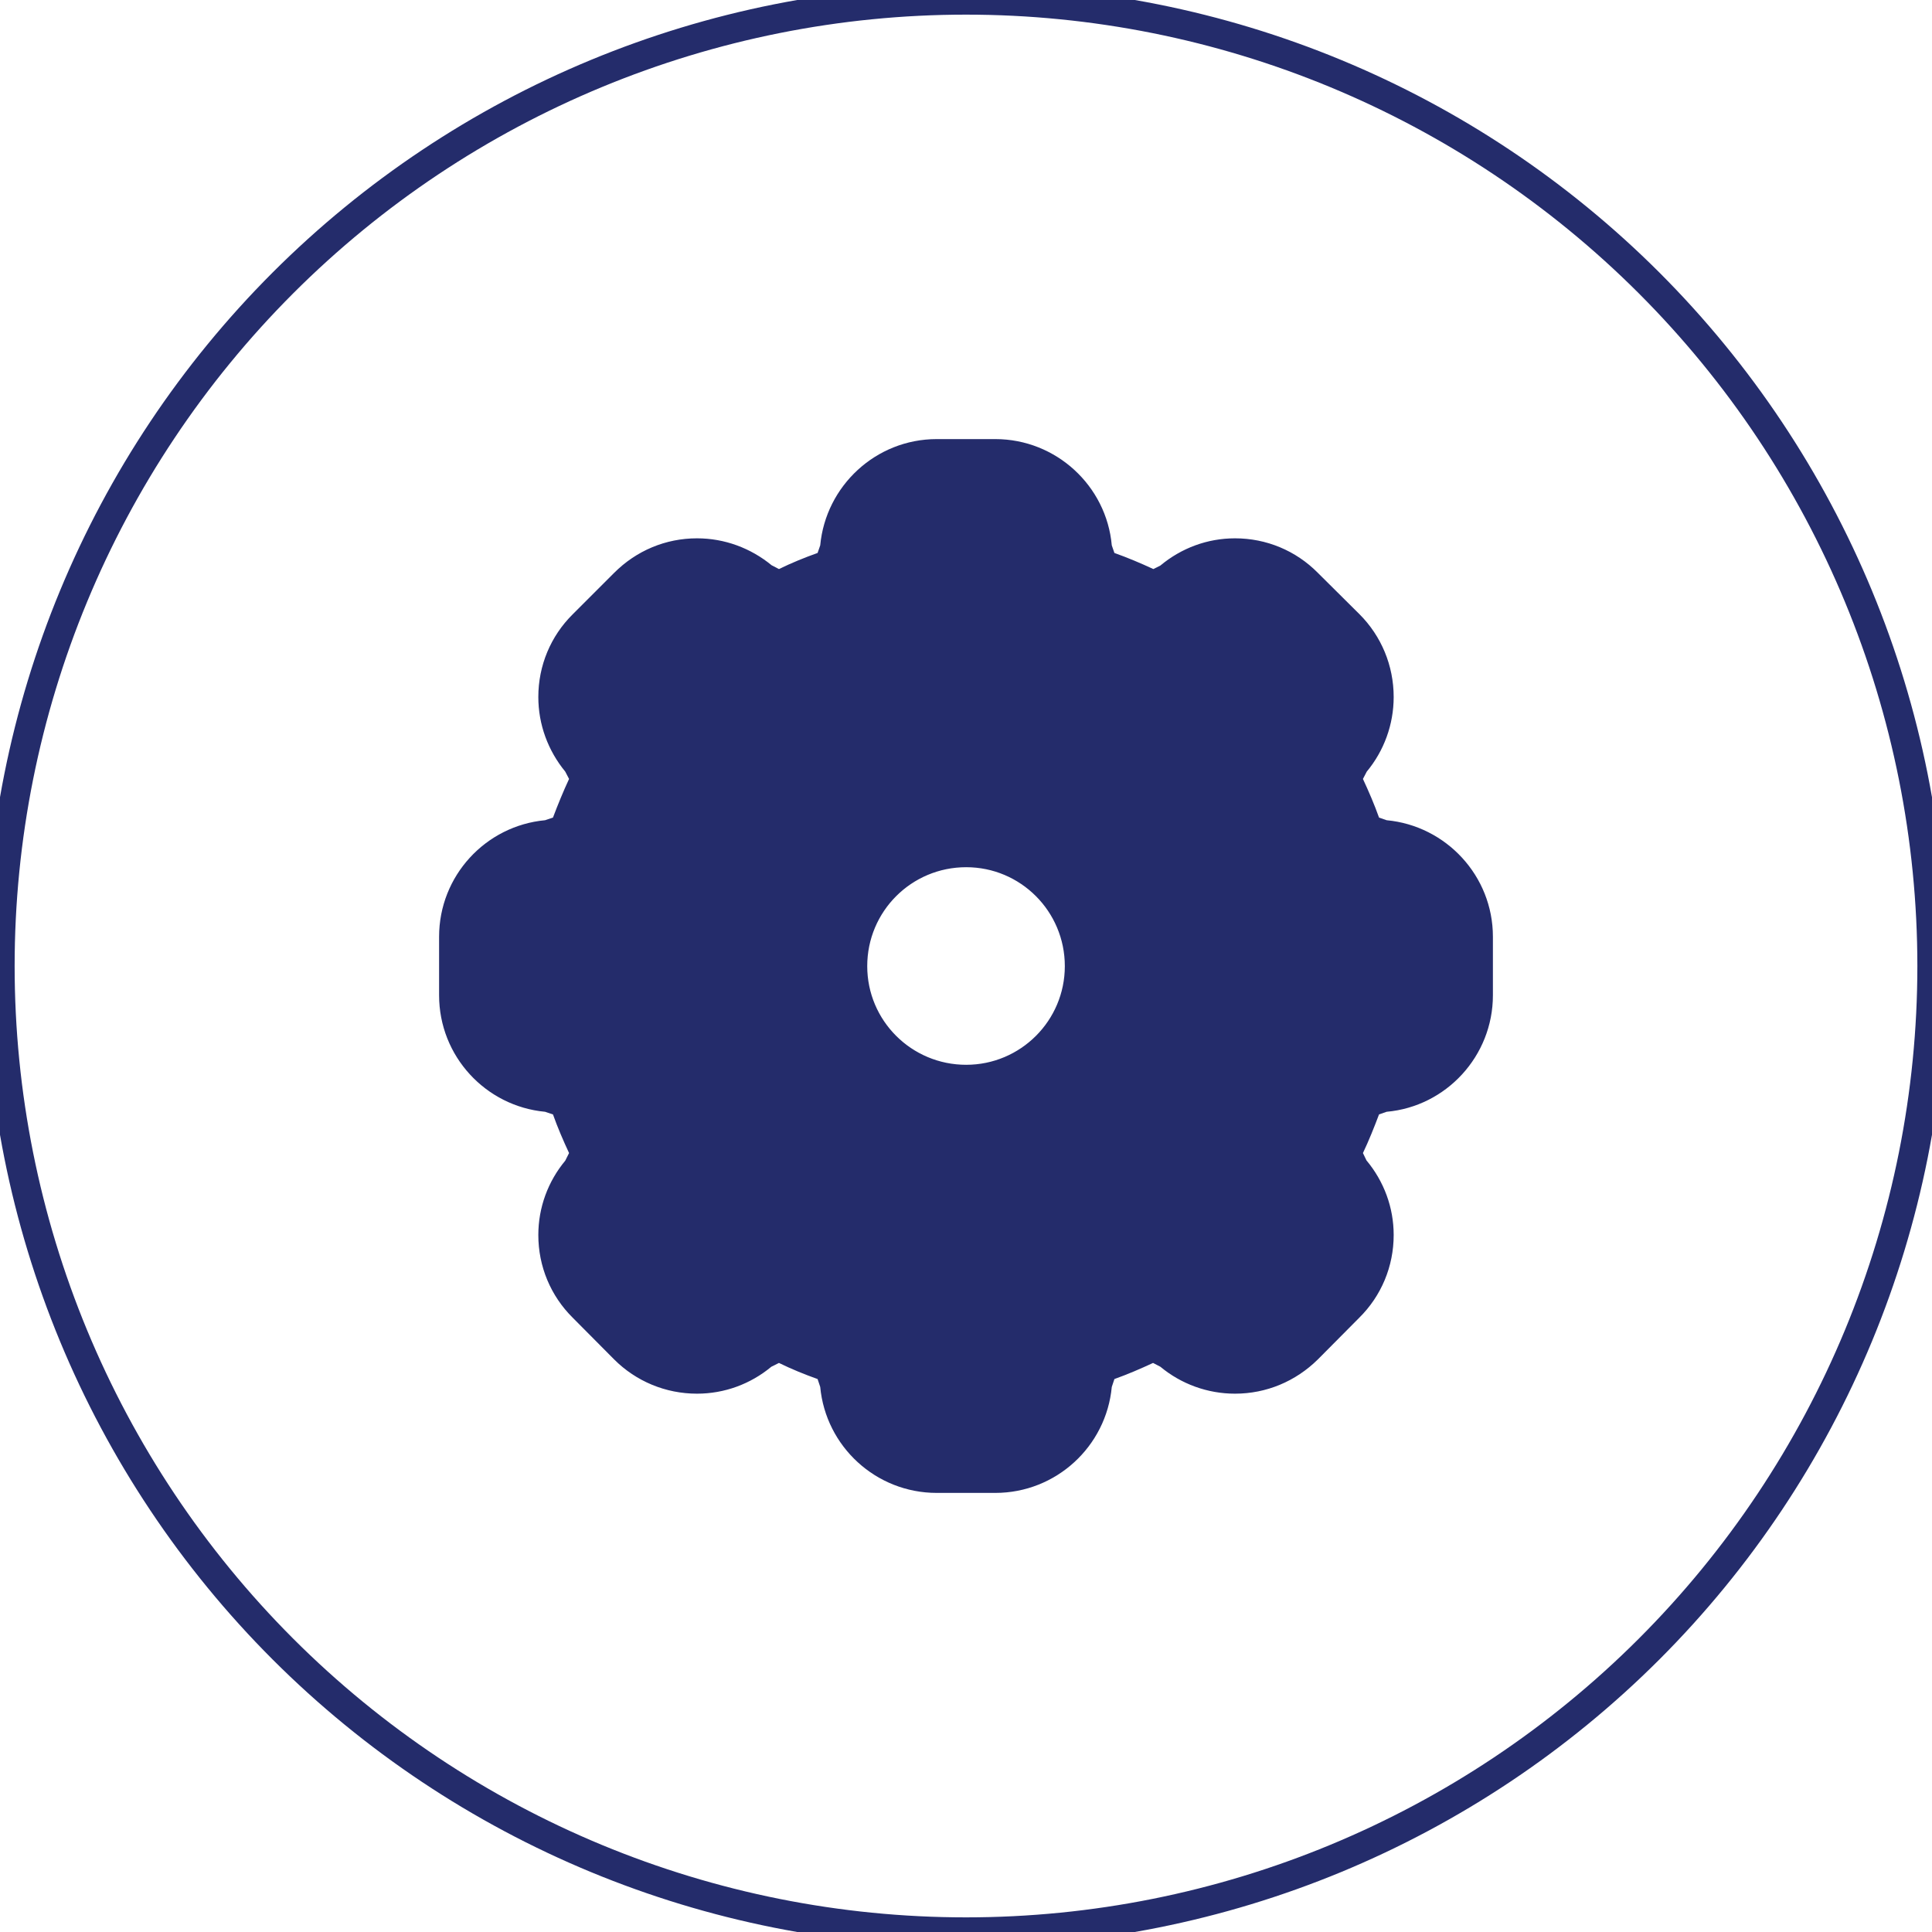 <svg xmlns="http://www.w3.org/2000/svg" xmlns:xlink="http://www.w3.org/1999/xlink" width="66" height="66" viewBox="0 0 66 66" fill="none"><g opacity="1" transform="translate(0 0)  rotate(0 33 33)"><path  id="矩形 1" style="stroke:#242C6B; stroke-width:1; stroke-opacity:1; stroke-dasharray:0 0" transform="translate(0 0)  rotate(0 33 33)" d="M2.0206672185931327e-15,33C0,41.752 3.477,50.146 9.665,56.335C15.854,62.523 24.248,66 33,66L33,66C41.752,66 50.146,62.523 56.335,56.335C62.523,50.146 66,41.752 66,33L66,33C66,24.248 62.523,15.854 56.335,9.665C50.146,3.477 41.752,-1.4210854715202004e-14 33,-7.105427357601002e-15L33,0C24.248,-7.105427357601002e-15 15.854,3.477 9.665,9.665C3.477,15.854 -7.105427357601002e-15,24.248 -7.105427357601002e-15,33Z " /><g opacity="1" transform="translate(15 15)  rotate(0 18 18)"><path id="分组 2" style="fill:#242C6B" transform="translate(0 0)  rotate(0 18 18)" opacity="1" d="M31.56 11.61C31.76 12.04 31.95 12.48 32.11 12.93L32.37 13.02C34.4 13.21 36 14.92 36 17L36 19C36 21.08 34.4 22.8 32.37 22.98L32.11 23.07C31.94 23.52 31.76 23.97 31.56 24.39L31.68 24.64C32.28 25.36 32.61 26.25 32.61 27.19C32.61 28.26 32.19 29.27 31.43 30.02L30.02 31.44C29.26 32.19 28.26 32.61 27.19 32.61C26.25 32.61 25.35 32.28 24.64 31.69L24.39 31.56C23.96 31.76 23.52 31.95 23.07 32.11L22.98 32.38C22.79 34.41 21.08 36 19 36L17 36C14.92 36 13.21 34.41 13.02 32.38L12.93 32.11C12.48 31.95 12.04 31.77 11.61 31.56L11.35 31.69C10.64 32.28 9.75 32.61 8.81 32.61C7.74 32.61 6.73 32.19 5.98 31.44L4.57 30.02C3.81 29.27 3.39 28.26 3.39 27.19C3.39 26.25 3.72 25.36 4.31 24.65L4.44 24.39C4.24 23.96 4.05 23.52 3.89 23.07L3.62 22.98C1.59 22.79 0 21.08 0 19L0 17C0 14.92 1.59 13.21 3.62 13.02L3.89 12.93C4.06 12.48 4.24 12.04 4.44 11.61L4.31 11.36C3.72 10.64 3.39 9.75 3.39 8.81C3.39 7.74 3.81 6.73 4.57 5.98L5.98 4.57C6.74 3.81 7.74 3.39 8.81 3.39C9.75 3.39 10.64 3.72 11.36 4.31L11.61 4.44C12.04 4.23 12.48 4.05 12.93 3.89L13.02 3.63C13.21 1.6 14.92 0 17 0L19 0C21.08 0 22.8 1.6 22.98 3.63L23.07 3.89C23.52 4.05 23.97 4.24 24.4 4.44L24.64 4.32C25.36 3.72 26.25 3.39 27.19 3.39C28.26 3.39 29.27 3.81 30.02 4.57L31.44 5.98C32.19 6.73 32.61 7.74 32.61 8.81C32.61 9.75 32.28 10.65 31.69 11.36L31.56 11.61Z M6.167 28.445C5.397 27.675 5.397 26.425 6.167 25.655L6.857 24.275C6.357 23.395 5.967 22.445 5.687 21.445L4.217 20.955C3.127 20.955 2.247 20.075 2.247 18.985L2.247 17.015C2.247 15.925 3.127 15.045 4.217 15.045L5.687 14.555C5.967 13.555 6.357 12.605 6.857 11.725L6.167 10.345C5.397 9.575 5.397 8.325 6.167 7.555L7.557 6.165C7.947 5.775 8.447 5.585 8.947 5.585C9.457 5.585 9.827 5.585 10.227 5.975L11.627 6.675C12.527 6.165 13.497 5.765 14.517 5.485L15.047 4.215C15.047 3.125 15.927 2.245 17.017 2.245L18.987 2.245C20.077 2.245 20.957 3.125 20.957 4.215L21.437 5.675C22.447 5.955 23.397 6.355 24.287 6.855L25.657 6.165C26.047 5.775 26.677 5.395 27.197 5.395C27.707 5.395 28.057 5.775 28.447 6.165L29.837 7.555C30.607 8.325 30.607 9.575 29.837 10.345L29.147 11.715C29.647 12.605 30.037 13.565 30.317 14.565L31.787 15.045C32.877 15.045 33.757 15.925 33.757 17.015L33.757 18.985C33.757 20.075 32.877 20.955 31.787 20.955L30.317 21.435C30.037 22.445 29.647 23.395 29.147 24.285L29.837 25.655C30.607 26.425 30.607 27.675 29.837 28.445L28.447 29.835C28.057 30.225 27.557 30.415 27.057 30.415C26.547 30.415 26.047 30.225 25.657 29.835L24.287 29.145C23.397 29.645 22.447 30.035 21.447 30.315L20.957 31.785C20.957 32.875 20.077 33.755 18.987 33.755L17.017 33.755C15.927 33.755 15.047 32.875 15.047 31.785L14.557 30.315C13.557 30.035 12.607 29.645 11.727 29.145L10.347 29.835C9.957 30.225 9.457 30.415 8.947 30.415C8.447 30.415 7.947 30.225 7.557 29.835L6.167 28.445Z M12.376 18.005C12.376 21.105 14.896 23.625 18.006 23.625C21.106 23.625 23.626 21.105 23.626 18.005C23.626 14.895 21.106 12.375 18.006 12.375C14.896 12.375 12.376 14.895 12.376 18.005Z M21.376 18.005C21.376 16.135 19.866 14.625 18.006 14.625C16.136 14.625 14.626 16.135 14.626 18.005C14.626 19.865 16.136 21.375 18.006 21.375C19.866 21.375 21.376 19.865 21.376 18.005Z " /></g></g></svg>